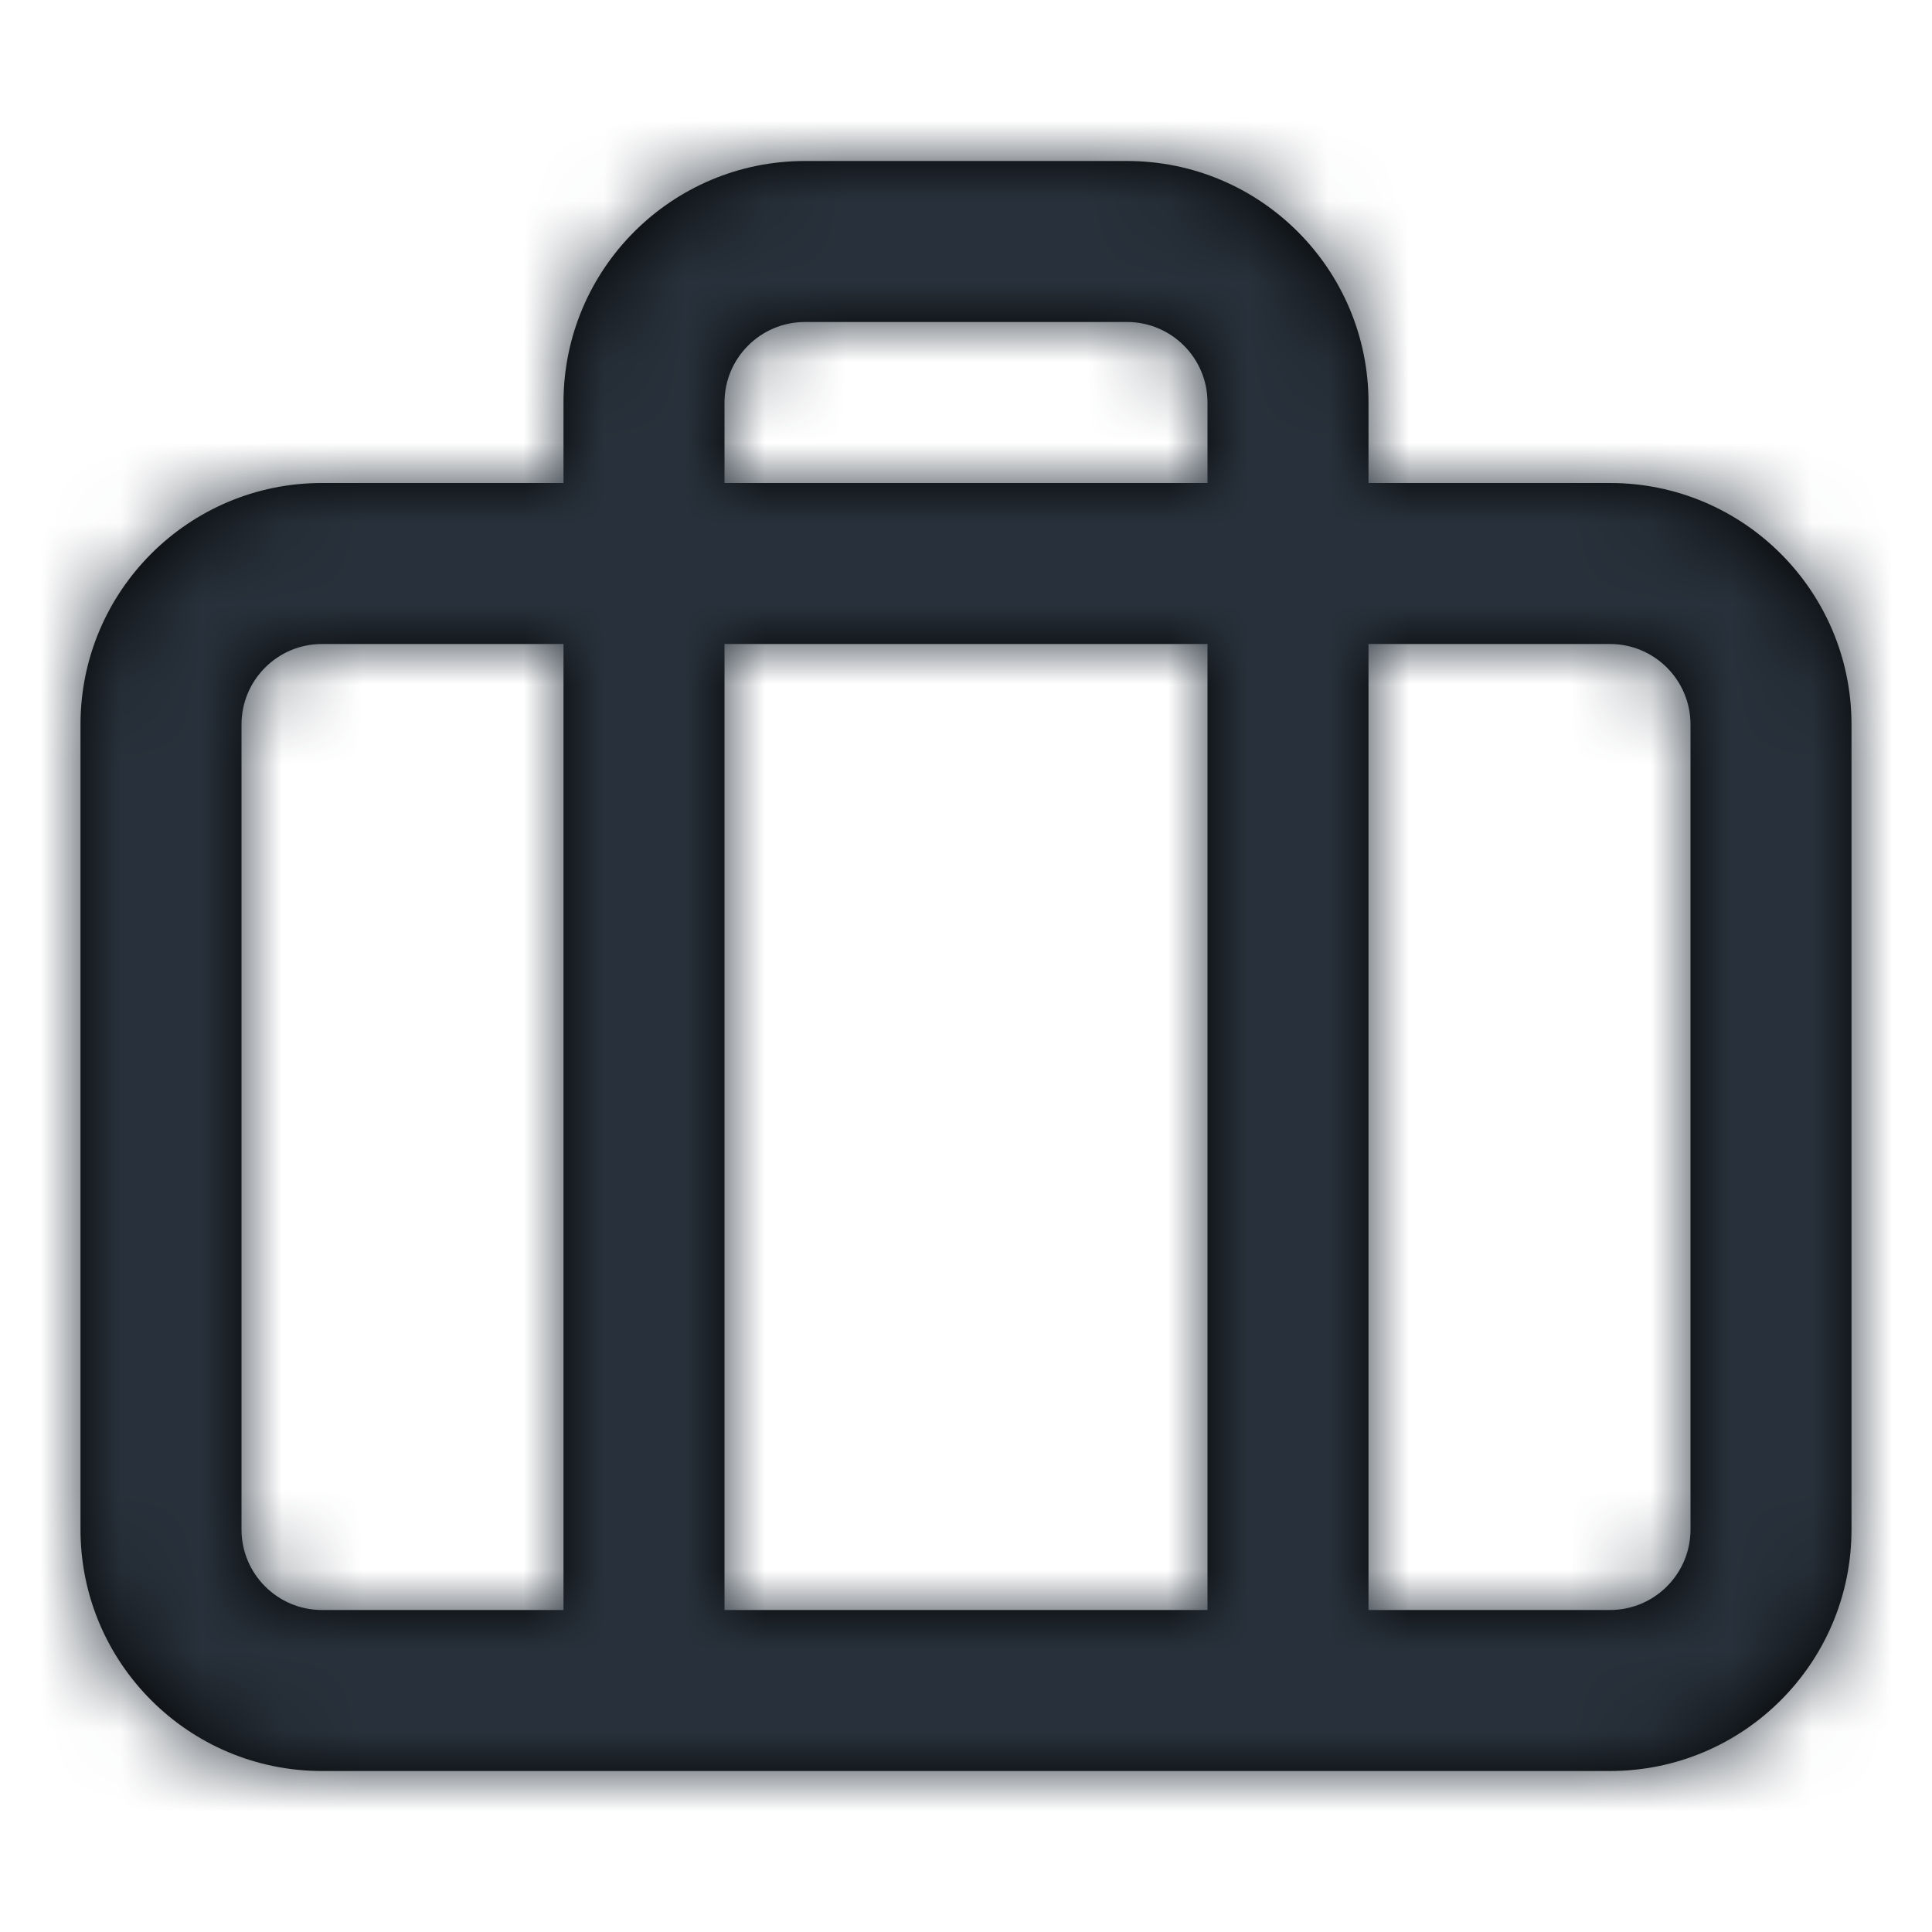 <?xml version="1.0" encoding="UTF-8"?>
<svg width="24px" height="24px" viewBox="0 0 24 24" version="1.1" xmlns="http://www.w3.org/2000/svg" xmlns:xlink="http://www.w3.org/1999/xlink">
    <!-- Generator: Sketch 54.1 (76490) - https://sketchapp.com -->
    <title>briefcase</title>
    <desc>Created with Sketch.</desc>
    <defs>
        <path d="M7,6 L7,5 C7,3.343 8.343,2 10,2 L14,2 C15.657,2 17,3.343 17,5 L17,6 L20,6 C21.657,6 23,7.343 23,9 L23,19 C23,20.657 21.657,22 20,22 L4,22 C2.343,22 1,20.657 1,19 L1,9 C1,7.343 2.343,6 4,6 L7,6 Z M9,6 L15,6 L15,5 C15,4.448 14.552,4 14,4 L10,4 C9.448,4 9,4.448 9,5 L9,6 Z M7,8 L4,8 C3.448,8 3,8.448 3,9 L3,19 C3,19.552 3.448,20 4,20 L7,20 L7,8 Z M9,8 L9,20 L15,20 L15,8 L9,8 Z M17,8 L17,20 L20,20 C20.552,20 21,19.552 21,19 L21,9 C21,8.448 20.552,8 20,8 L17,8 Z" id="path-1"></path>
    </defs>
    <g id="briefcase" stroke="none" stroke-width="1" fill="none" fill-rule="evenodd">
        <mask id="mask-2" fill="white">
            <use xlink:href="#path-1"></use>
        </mask>
        <use id="Combined-Shape" fill="#000000" fill-rule="nonzero" xlink:href="#path-1"></use>
        <g id="COLOR/-black" mask="url(#mask-2)" fill="#28313B">
            <rect id="Rectangle" x="0" y="0" width="24" height="24"></rect>
        </g>
    </g>
</svg>